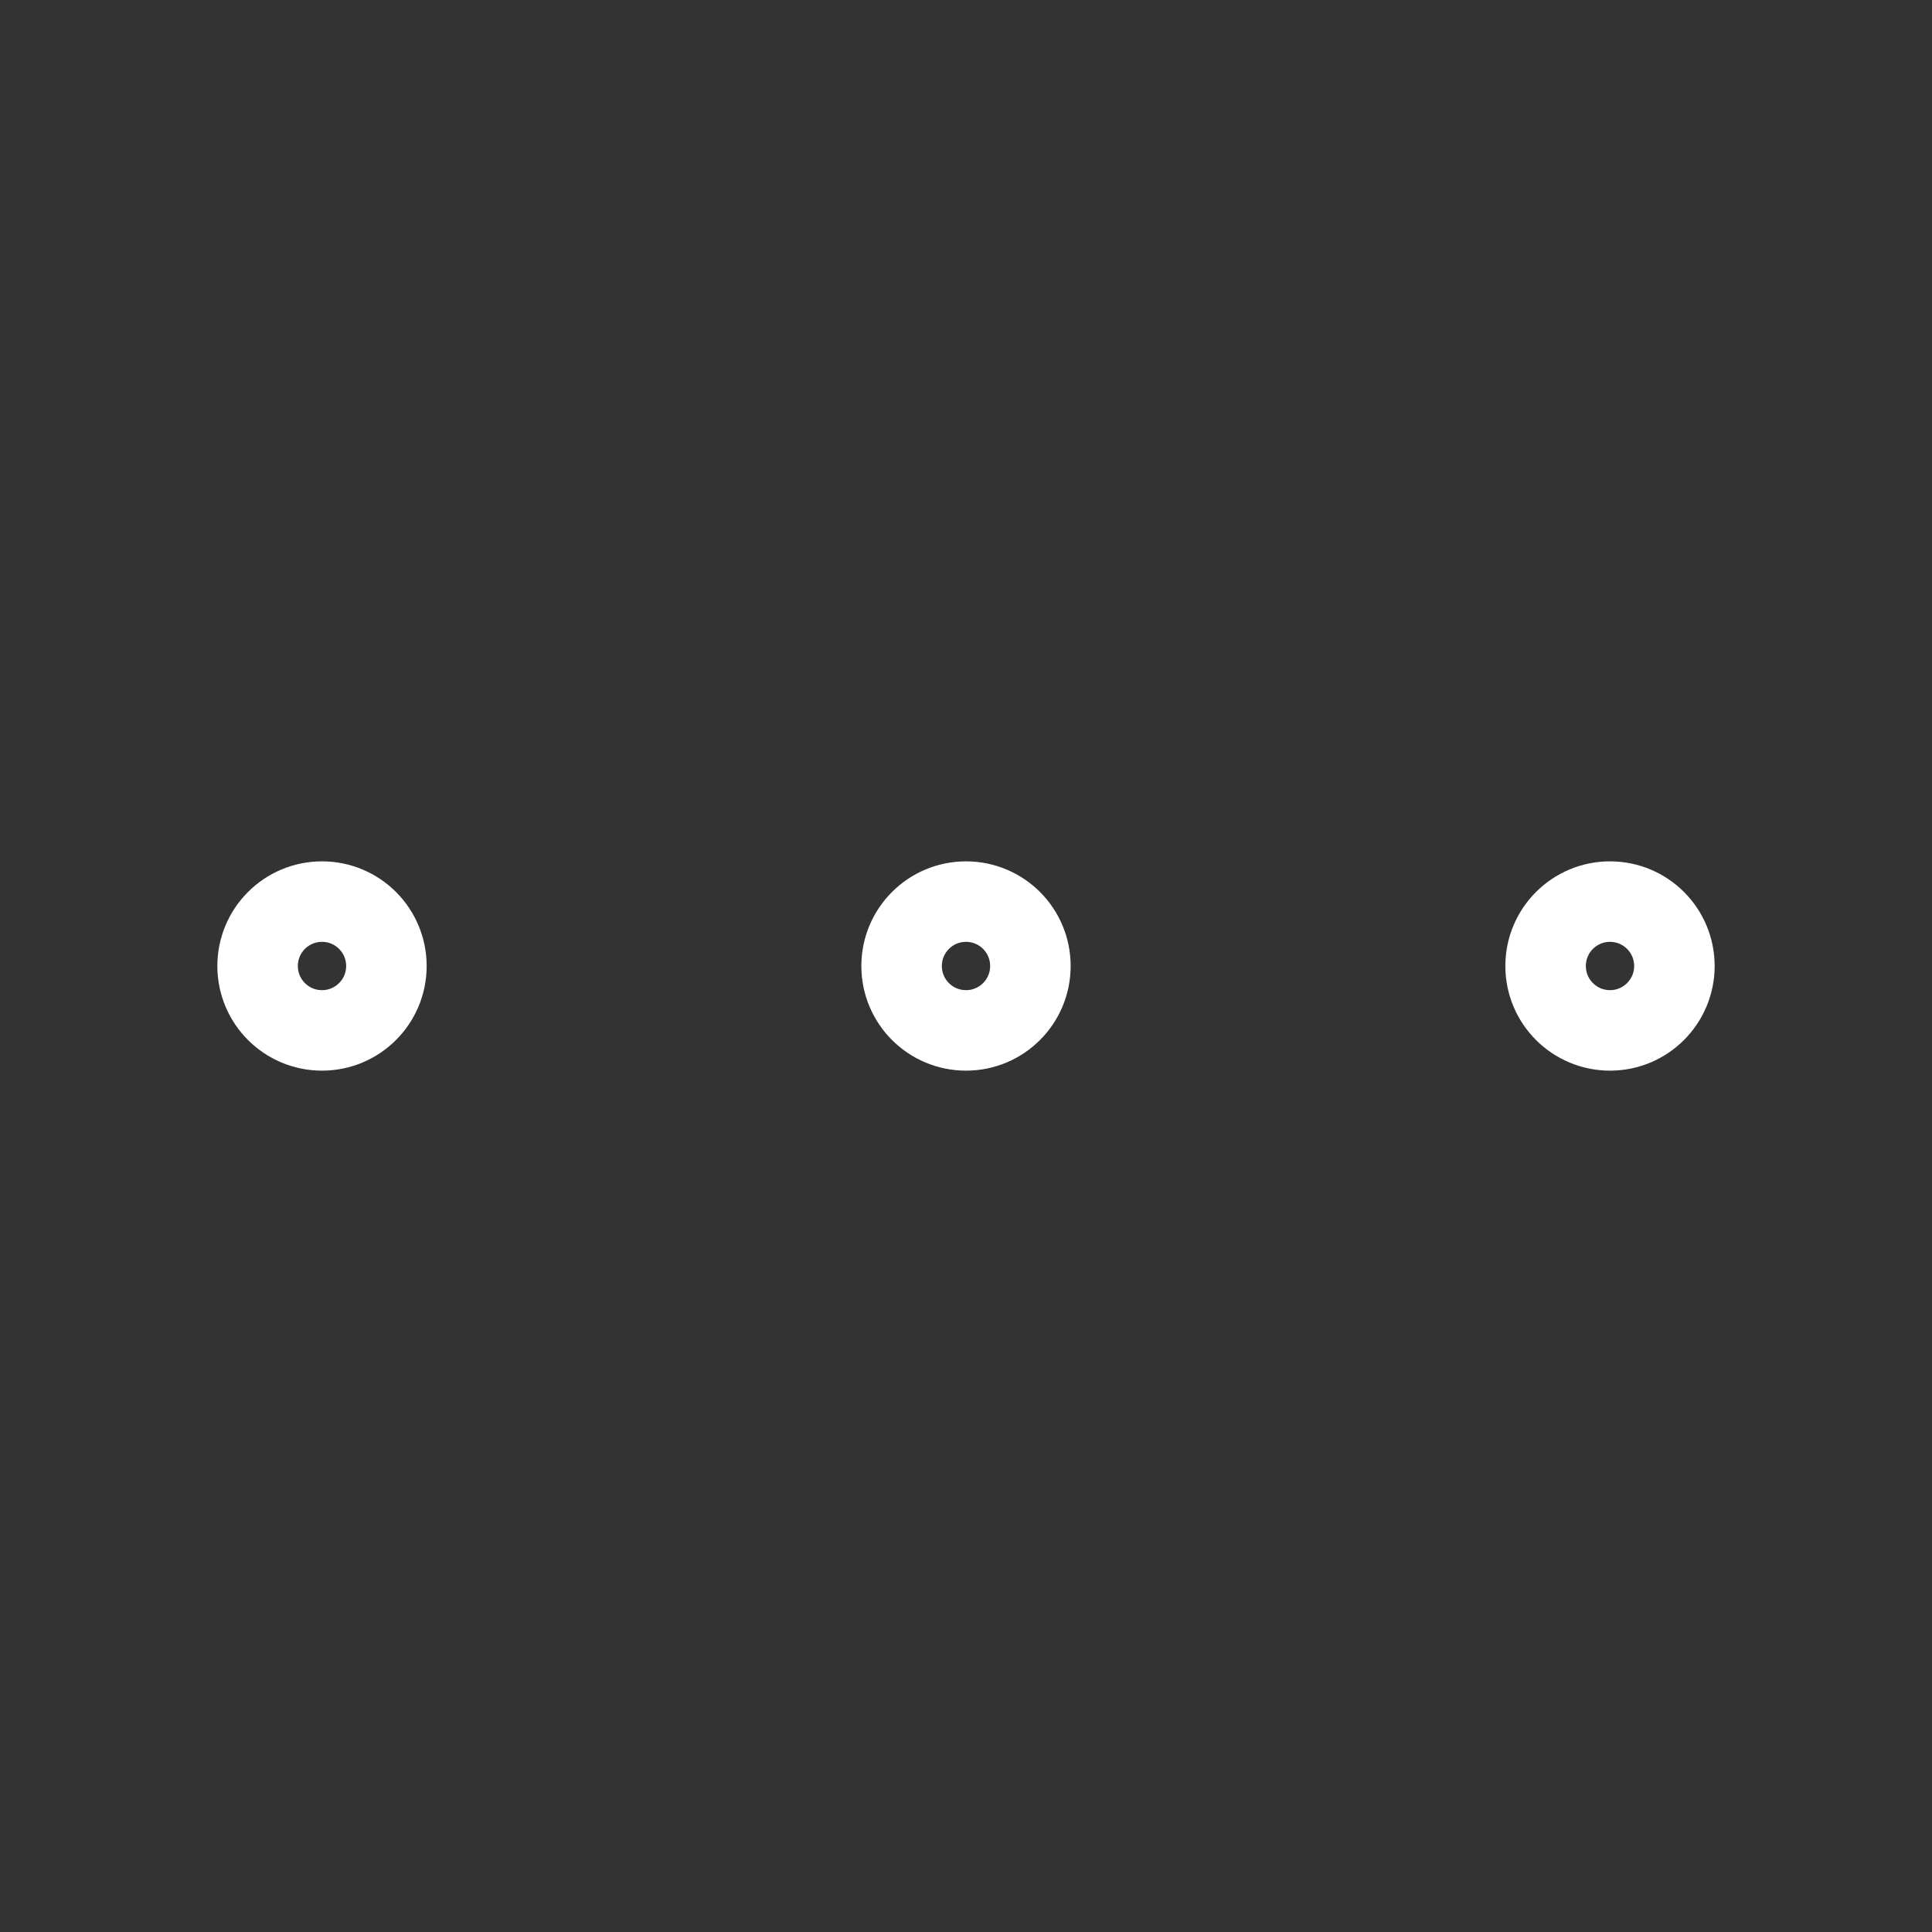 <svg width="24" height="24" viewBox="0 0 24 24" fill="none" xmlns="http://www.w3.org/2000/svg">
<rect x="0" y="0" width="24" height="24" fill="#333333" stroke="none"/>
<path d="M4.8 12C4.8 12.442 4.442 12.8 4 12.8C3.558 12.8 3.2 12.442 3.2 12C3.2 11.558 3.558 11.2 4 11.2C4.442 11.2 4.8 11.558 4.8 12Z" stroke="white"/>
<path d="M12.8 12C12.8 12.442 12.442 12.8 12 12.8C11.558 12.8 11.2 12.442 11.2 12C11.2 11.558 11.558 11.2 12 11.2C12.442 11.2 12.8 11.558 12.8 12Z" stroke="white"/>
<path d="M20.8 12C20.8 12.442 20.442 12.8 20 12.8C19.558 12.8 19.2 12.442 19.2 12C19.2 11.558 19.558 11.2 20 11.2C20.442 11.2 20.8 11.558 20.8 12Z" stroke="white"/>
</svg>
